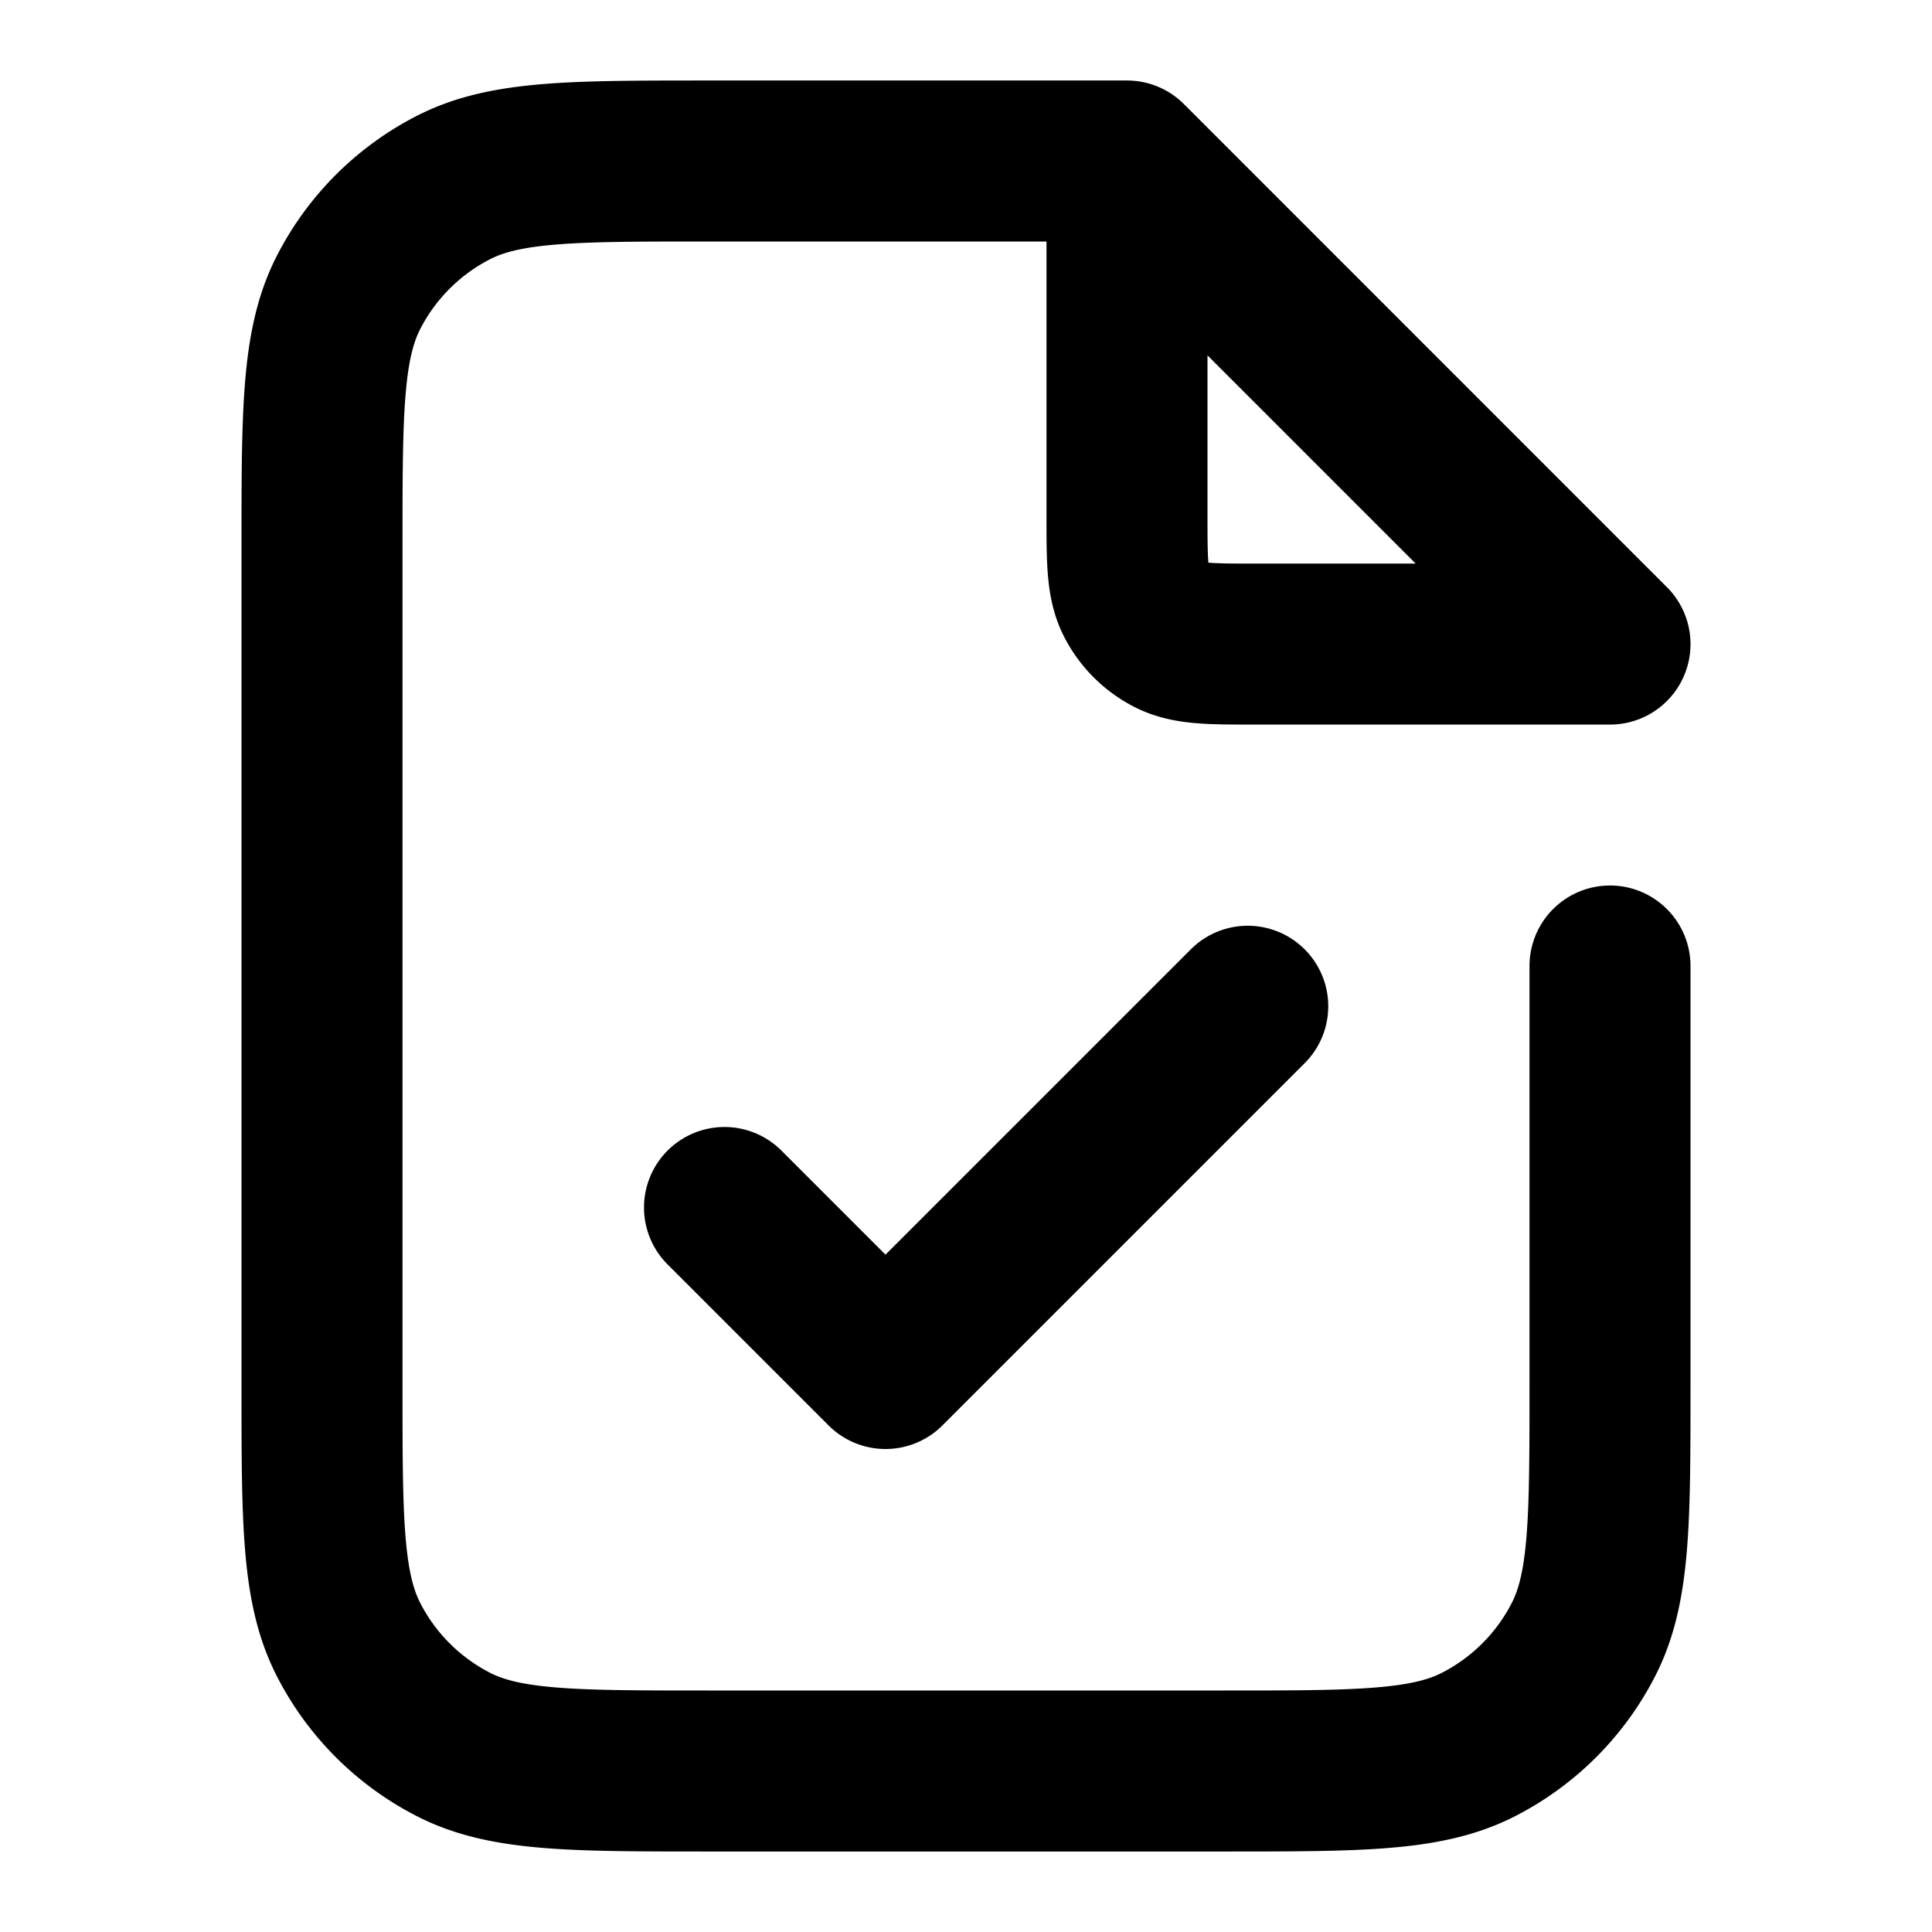 <svg xmlns="http://www.w3.org/2000/svg" fill="none" viewBox="0 0 24 24">
  <path stroke="currentColor" stroke-linecap="round" stroke-linejoin="round" stroke-width="2" d="M14 2v4.4c0 .56 0 .84.109 1.054a1 1 0 00.437.437c.214.11.494.11 1.054.11H20zm0 0H8.8c-1.68 0-2.52 0-3.162.327a3 3 0 00-1.311 1.311C4 4.28 4 5.12 4 6.8v10.4c0 1.68 0 2.52.327 3.162a3 3 0 001.311 1.311C6.28 22 7.12 22 8.8 22h6.4c1.68 0 2.52 0 3.162-.327a3 3 0 001.311-1.311C20 19.72 20 18.88 20 17.2V12M9 15l2 2 4.5-4.5"/>
</svg>
